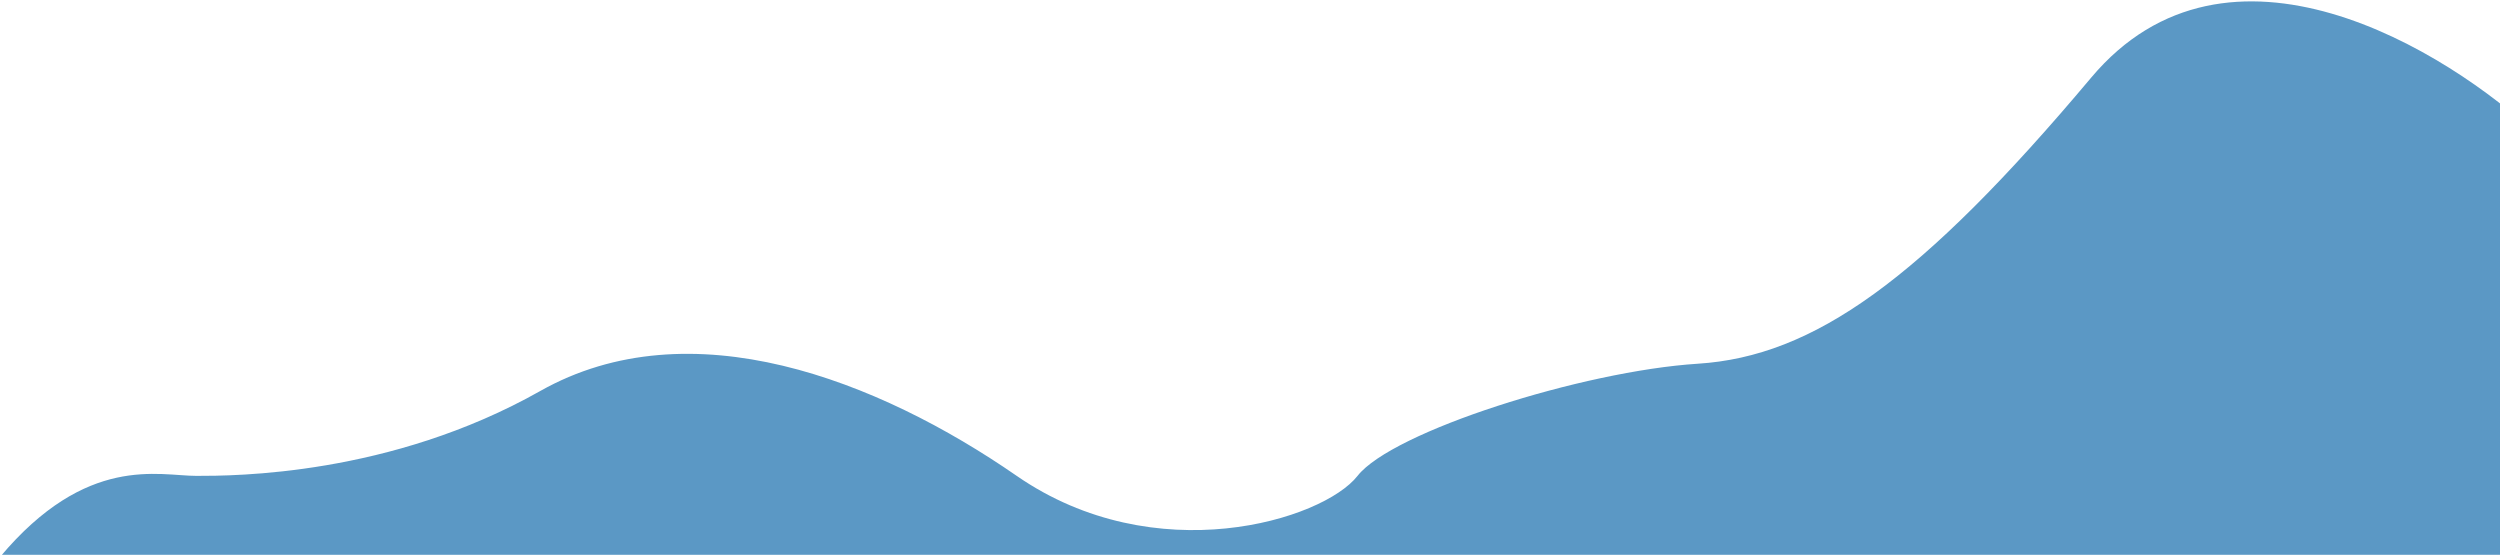 <svg xmlns="http://www.w3.org/2000/svg" width="1415" height="314" fill="none"><path fill="#337FB7" d="M1183.61 43.939c77.16-91.833 201.08-16.001 253.4 33.394v237.93H.006c49.044-58.439 89.915-45.916 111.167-45.916 21.253 0 109.533 0 194.543-48.004 85.01-48.003 191.273-6.261 269.744 48.004 78.471 54.264 173.29 25.045 192.908 0 19.617-25.046 127.245-59.307 192.638-63.482 65.394-4.174 126.154-47.135 222.604-161.926Z" opacity=".8"/></svg>